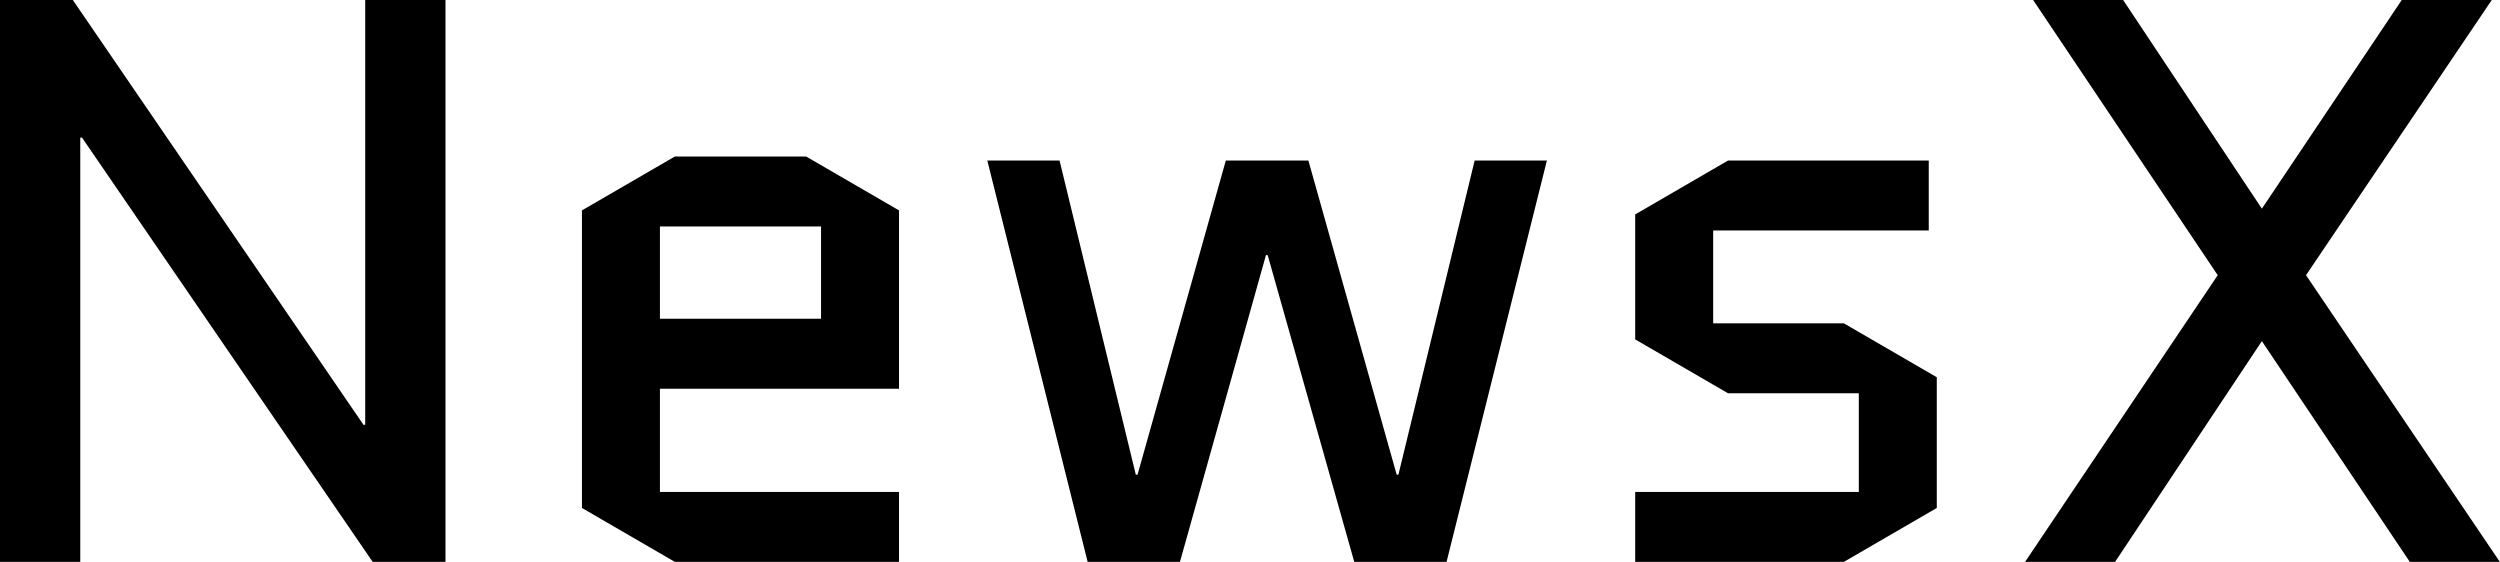 <svg data-v-423bf9ae="" xmlns="http://www.w3.org/2000/svg" viewBox="0 0 266.939 60" class="font"><!----><!----><!----><g data-v-423bf9ae="" id="b06abb15-7459-4221-bb0b-a707ca4039fa" fill="black" transform="matrix(6.122,0,0,6.122,-7.714,-31.102)"><path d="M2.66 7.48L2.69 7.48L7.76 14.88L9.03 14.88L9.03 5.08L7.63 5.08L7.63 12.49L7.60 12.49L2.53 5.08L1.26 5.08L1.26 14.88L2.66 14.88ZM16.94 13.66L12.77 13.66L12.77 11.86L16.94 11.86L16.94 8.75L15.32 7.81L13.03 7.81L11.41 8.75L11.41 13.94L13.03 14.88L16.94 14.88ZM12.77 9.03L15.58 9.03L15.58 10.64L12.77 10.64ZM24.88 14.88L26.49 14.88L28.24 7.88L26.98 7.88L25.65 13.36L25.62 13.36L24.08 7.88L22.64 7.88L21.10 13.36L21.07 13.36L19.74 7.88L18.48 7.88L20.23 14.88L21.84 14.88L23.34 9.53L23.37 9.53ZM35.04 11.66L33.42 10.72L31.14 10.72L31.14 9.10L34.90 9.10L34.90 7.88L31.40 7.88L29.78 8.82L29.78 11.00L31.40 11.94L33.68 11.94L33.68 13.66L29.78 13.66L29.78 14.88L33.42 14.88L35.04 13.94ZM36.58 14.88L38.15 14.88L40.71 11.03L43.29 14.88L44.86 14.88L41.48 9.88L44.72 5.08L43.15 5.08L40.71 8.72L38.29 5.08L36.72 5.08L39.94 9.88Z"></path></g><!----><!----></svg>